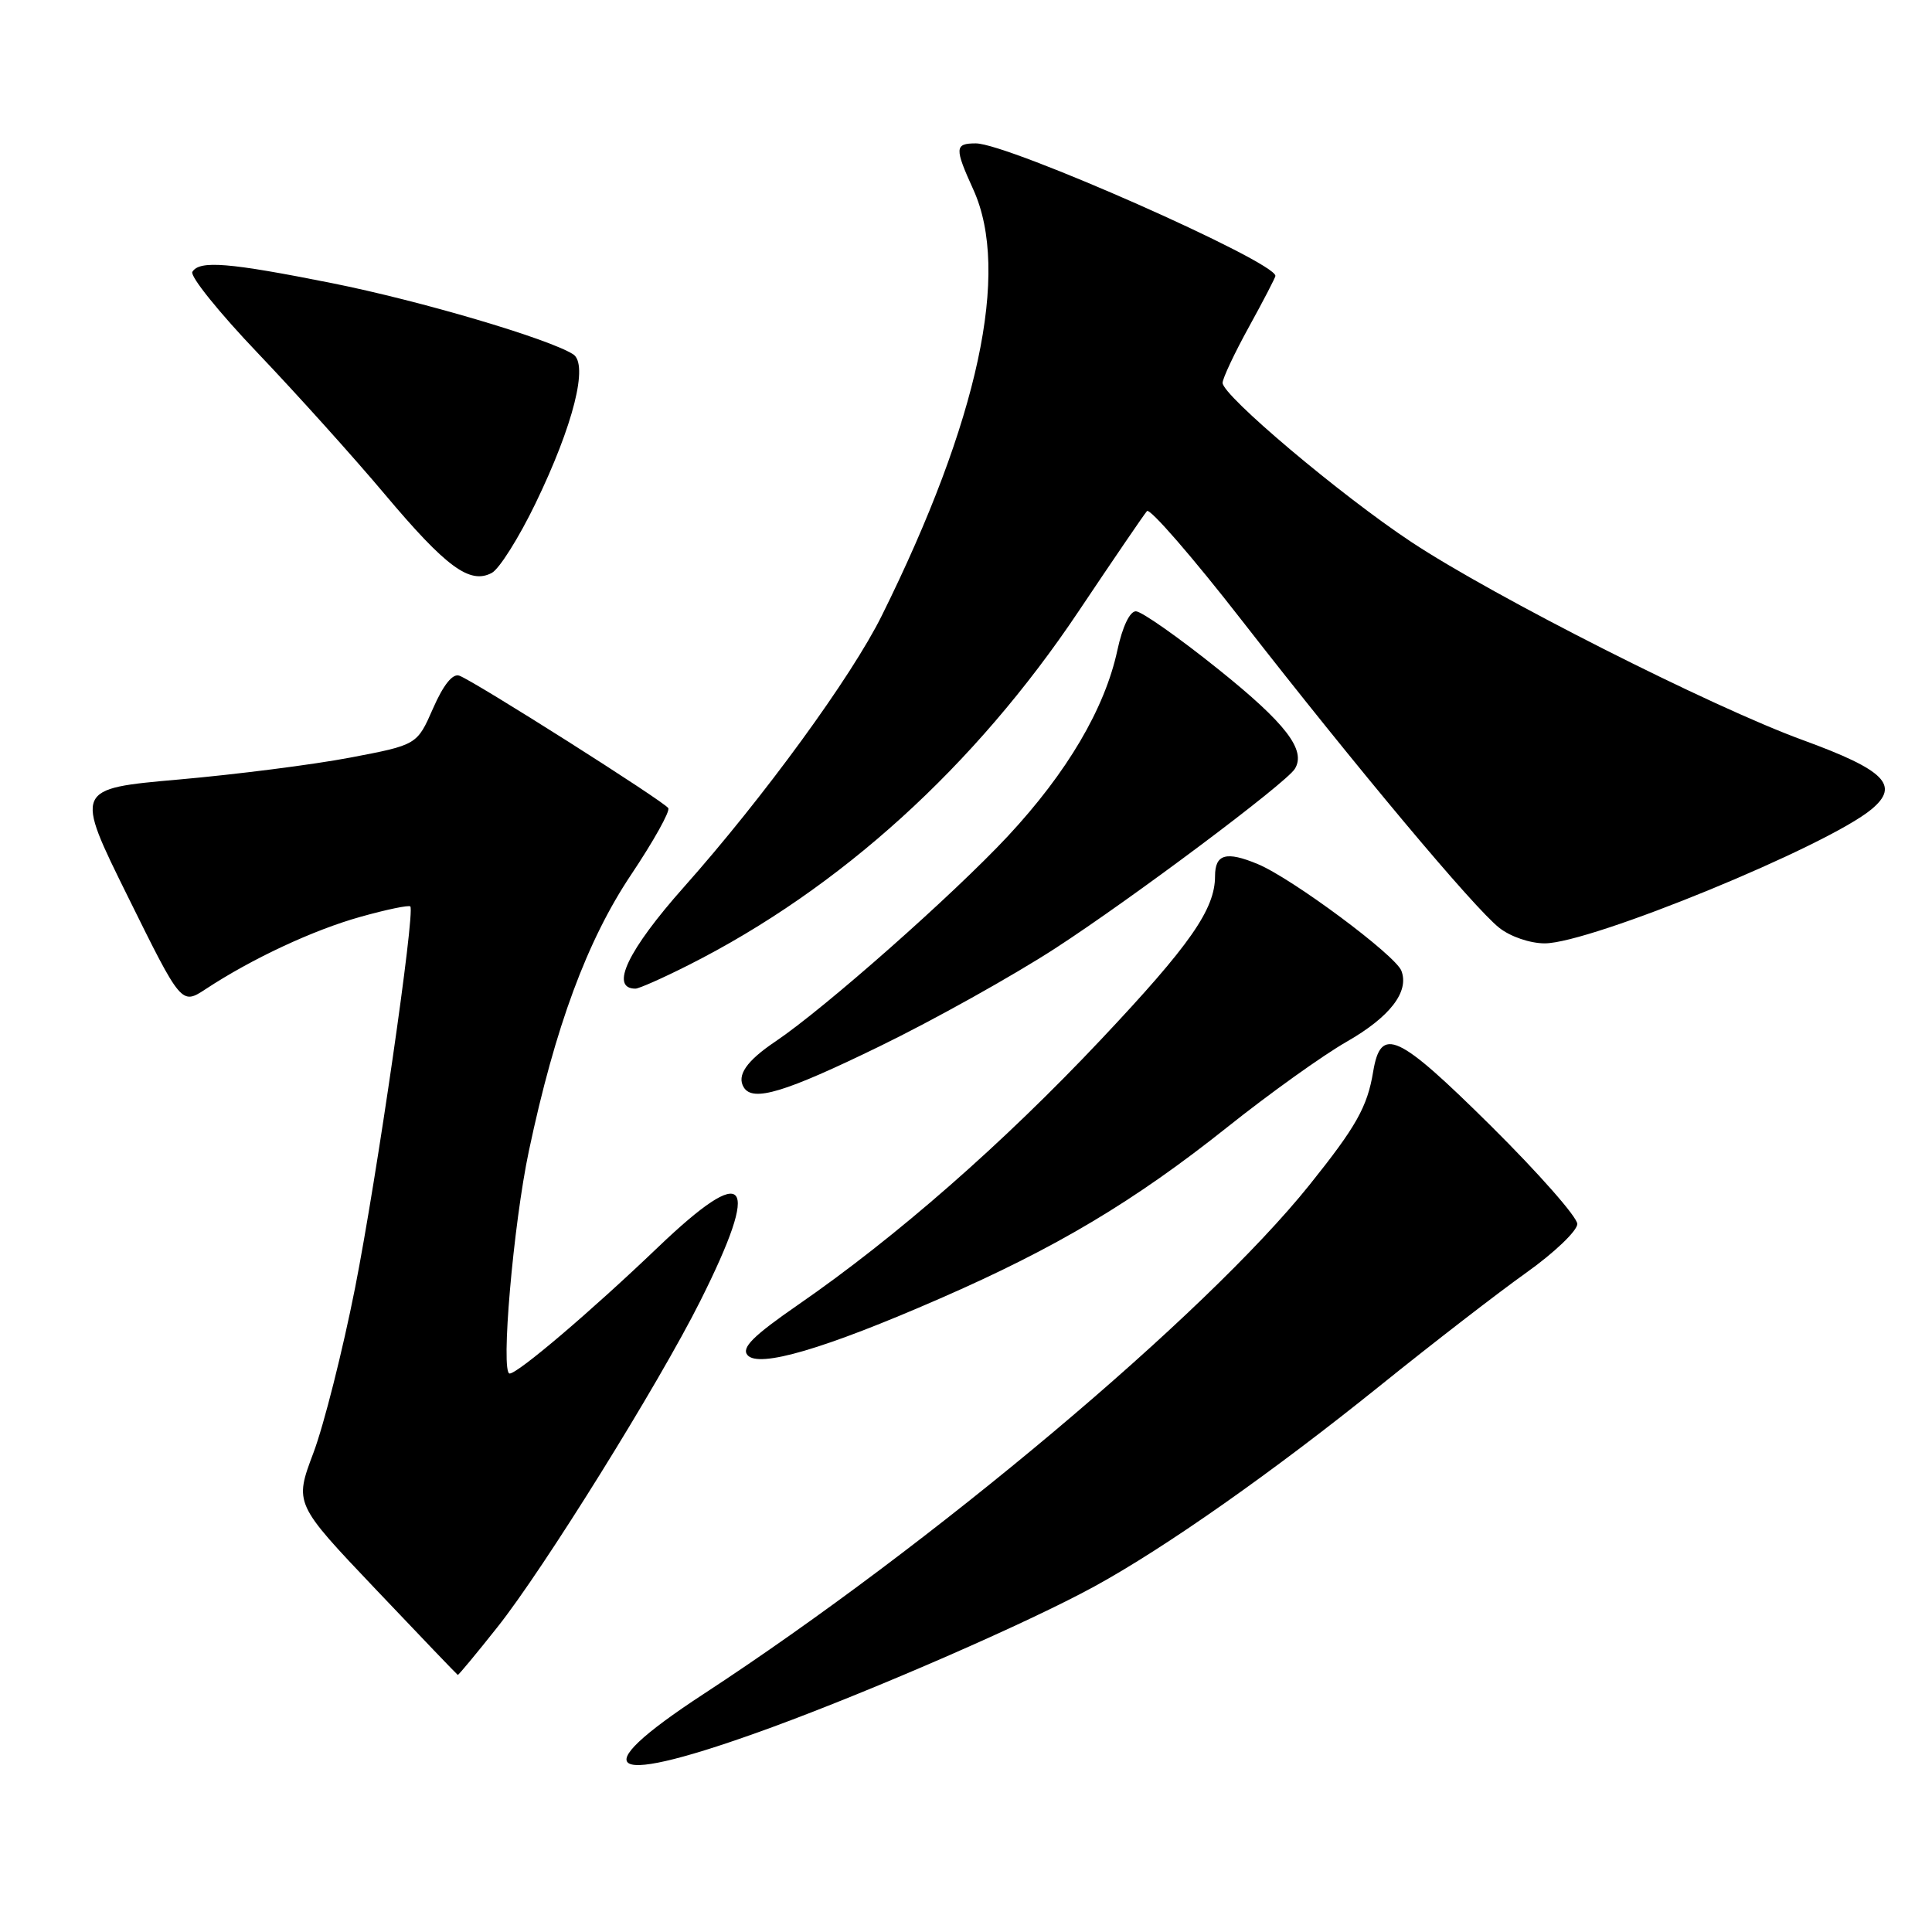 <?xml version="1.0" encoding="UTF-8" standalone="no"?>
<!DOCTYPE svg PUBLIC "-//W3C//DTD SVG 1.1//EN" "http://www.w3.org/Graphics/SVG/1.1/DTD/svg11.dtd" >
<svg xmlns="http://www.w3.org/2000/svg" xmlns:xlink="http://www.w3.org/1999/xlink" version="1.1" viewBox="0 0 256 256">
 <g >
 <path fill="currentColor"
d=" M 102.32 228.86 C 116.01 223.83 136.26 215.00 145.00 210.22 C 154.40 205.08 168.67 195.05 183.00 183.50 C 189.88 177.96 198.54 171.27 202.25 168.63 C 205.96 165.99 209.00 163.08 209.00 162.18 C 209.00 161.27 203.85 155.43 197.55 149.18 C 185.15 136.91 182.97 135.90 181.95 142.01 C 181.18 146.67 179.70 149.29 173.52 157.00 C 159.66 174.28 123.46 204.70 93.25 224.45 C 76.84 235.18 80.37 236.90 102.32 228.86 Z  M 65.89 215.63 C 71.97 208.00 87.28 183.39 92.79 172.39 C 100.93 156.15 99.10 153.86 87.14 165.31 C 78.36 173.71 68.63 182.00 67.53 182.00 C 66.31 182.00 68.02 162.23 70.08 152.50 C 73.56 136.05 77.80 124.61 83.62 115.91 C 86.59 111.47 88.81 107.50 88.55 107.08 C 88.00 106.19 62.86 90.25 60.86 89.53 C 59.98 89.21 58.75 90.74 57.38 93.87 C 55.26 98.70 55.26 98.70 46.38 100.39 C 41.50 101.32 31.28 102.62 23.69 103.29 C 9.87 104.51 9.87 104.51 16.96 118.84 C 24.04 133.17 24.04 133.17 27.27 131.05 C 33.38 127.03 41.51 123.23 47.78 121.48 C 51.23 120.51 54.20 119.90 54.37 120.11 C 55.02 120.91 49.93 156.03 47.05 170.65 C 45.40 178.98 42.92 188.82 41.53 192.51 C 39.00 199.23 39.00 199.23 49.75 210.55 C 55.66 216.78 60.57 221.90 60.66 221.94 C 60.75 221.97 63.11 219.14 65.89 215.63 Z  M 124.53 172.07 C 139.96 165.34 150.27 159.19 162.63 149.35 C 168.17 144.93 175.28 139.84 178.43 138.04 C 184.18 134.75 186.76 131.41 185.69 128.63 C 184.89 126.56 171.24 116.41 166.67 114.50 C 162.48 112.75 161.00 113.17 161.00 116.09 C 161.00 120.48 157.70 125.21 145.88 137.75 C 132.89 151.53 118.78 163.89 105.74 172.90 C 99.80 177.01 98.23 178.57 99.04 179.55 C 100.50 181.31 109.24 178.75 124.53 172.07 Z  M 116.56 138.64 C 123.75 135.14 134.21 129.30 139.81 125.67 C 149.98 119.07 170.40 103.78 171.57 101.88 C 173.11 99.40 170.39 95.86 161.46 88.70 C 156.18 84.46 151.25 81.00 150.51 81.00 C 149.70 81.00 148.73 83.05 148.06 86.15 C 146.40 93.88 141.41 102.35 133.55 110.79 C 126.27 118.59 109.28 133.60 102.75 138.00 C 98.91 140.58 97.58 142.51 98.56 144.09 C 99.76 146.04 104.00 144.76 116.56 138.64 Z  M 91.27 127.86 C 111.32 117.74 129.16 101.56 142.92 81.00 C 147.53 74.12 151.60 68.15 151.98 67.72 C 152.35 67.29 158.02 73.81 164.56 82.22 C 179.79 101.77 195.31 120.31 198.66 122.94 C 200.13 124.11 202.75 125.00 204.68 125.00 C 210.75 125.00 242.15 112.11 248.00 107.22 C 251.78 104.06 249.77 102.04 238.90 98.07 C 226.82 93.67 197.95 79.06 187.00 71.81 C 177.66 65.63 162.00 52.42 162.00 50.73 C 162.00 50.15 163.57 46.80 165.50 43.30 C 167.43 39.80 169.00 36.76 169.00 36.56 C 169.00 34.66 133.60 19.00 129.30 19.00 C 126.49 19.00 126.46 19.60 128.98 25.14 C 133.90 35.99 129.66 55.72 116.85 81.56 C 112.82 89.70 101.19 105.65 90.64 117.52 C 83.19 125.90 80.75 131.00 84.20 131.00 C 84.67 131.00 87.85 129.59 91.27 127.86 Z  M 70.95 66.72 C 75.98 56.33 78.01 48.25 75.94 46.94 C 72.65 44.86 55.66 39.85 44.00 37.52 C 30.31 34.79 26.44 34.47 25.49 36.02 C 25.14 36.58 29.05 41.44 34.18 46.81 C 39.30 52.19 46.88 60.60 51.01 65.52 C 59.12 75.16 62.26 77.47 65.17 75.91 C 66.16 75.38 68.76 71.25 70.95 66.72 Z "/>
</g>
</svg>